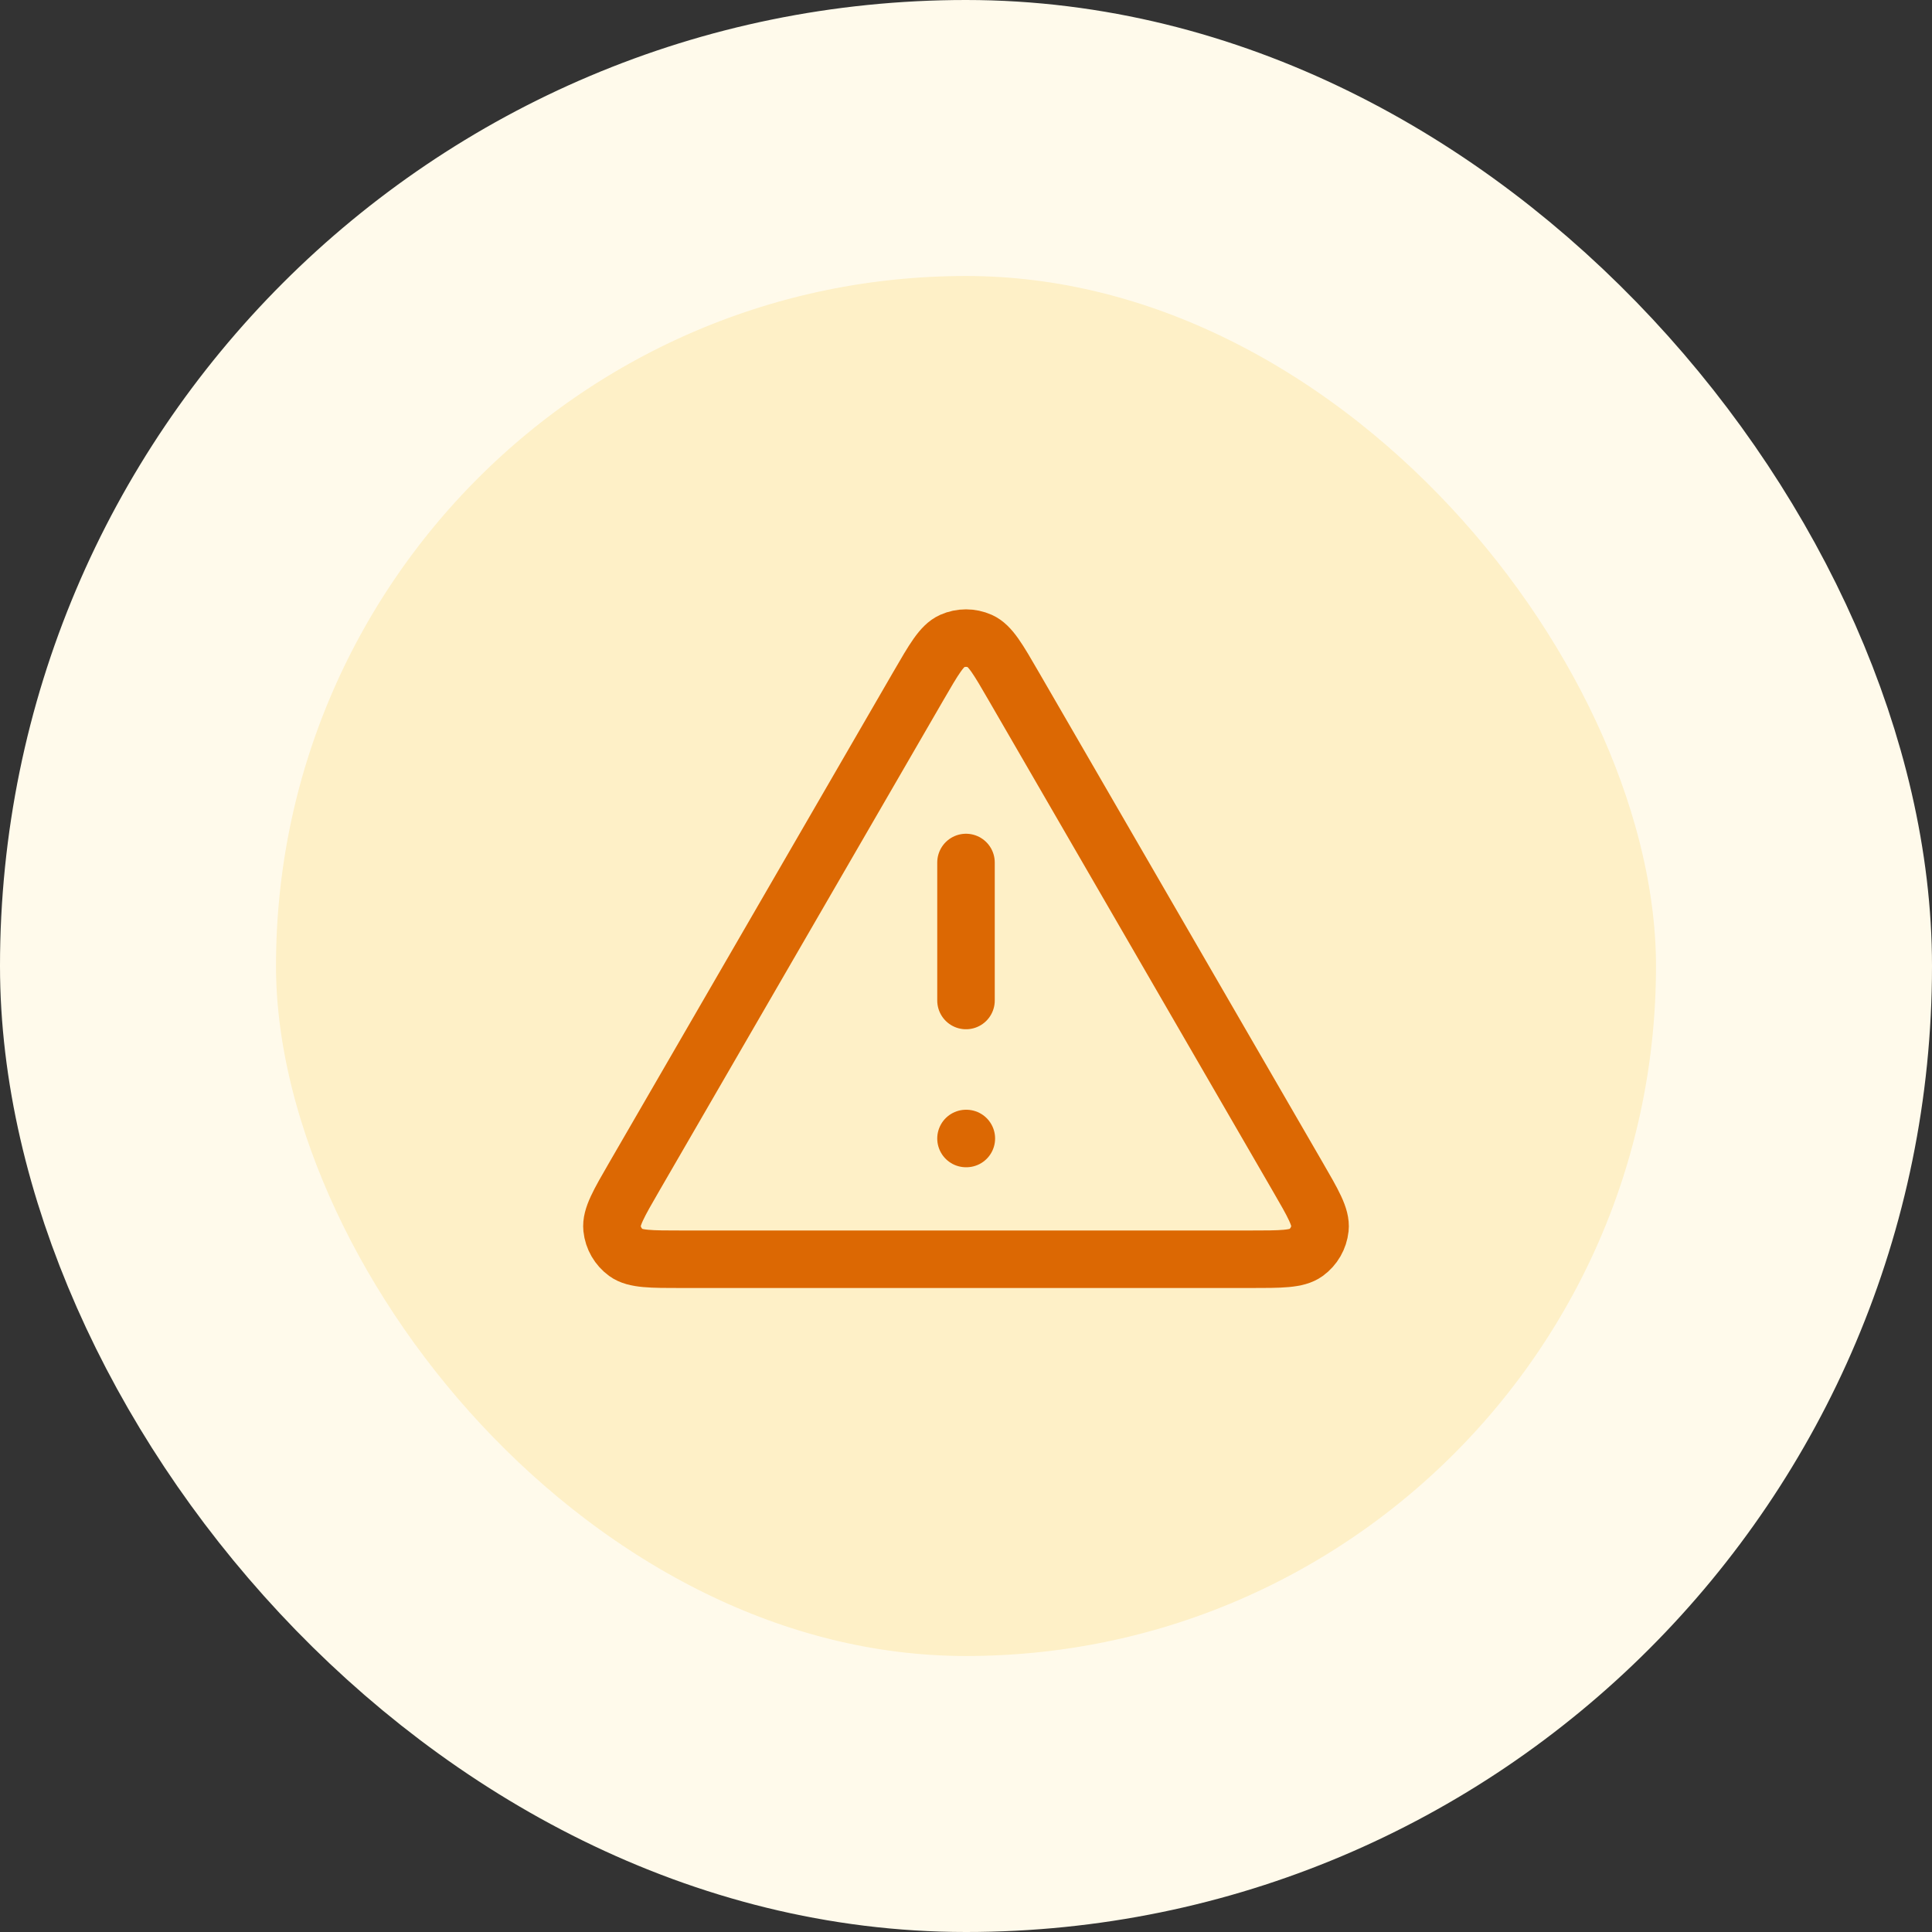 <svg width="56" height="56" viewBox="0 0 56 56" fill="none" xmlns="http://www.w3.org/2000/svg">
<rect x="0" y="0" width="56" height="56" fill="#333333" stroke="none"/>
<rect x="4" y="4" width="48" height="48" rx="24" fill="#FEF0C7"/>
<rect x="4" y="4" width="48" height="48" rx="24" stroke="#FFFAEB" stroke-width="8"/>
<path d="M28 25V29M28 33H28.01M26.615 19.892L18.39 34.098C17.934 34.886 17.706 35.28 17.74 35.604C17.769 35.886 17.917 36.142 18.146 36.309C18.409 36.5 18.864 36.5 19.775 36.5H36.225C37.135 36.5 37.59 36.5 37.853 36.309C38.083 36.142 38.23 35.886 38.26 35.604C38.294 35.28 38.066 34.886 37.609 34.098L29.384 19.892C28.93 19.107 28.703 18.714 28.406 18.582C28.147 18.467 27.852 18.467 27.593 18.582C27.297 18.714 27.07 19.107 26.615 19.892Z" stroke="#DC6803" stroke-width="1.667" stroke-linecap="round" stroke-linejoin="round"/>
</svg>
